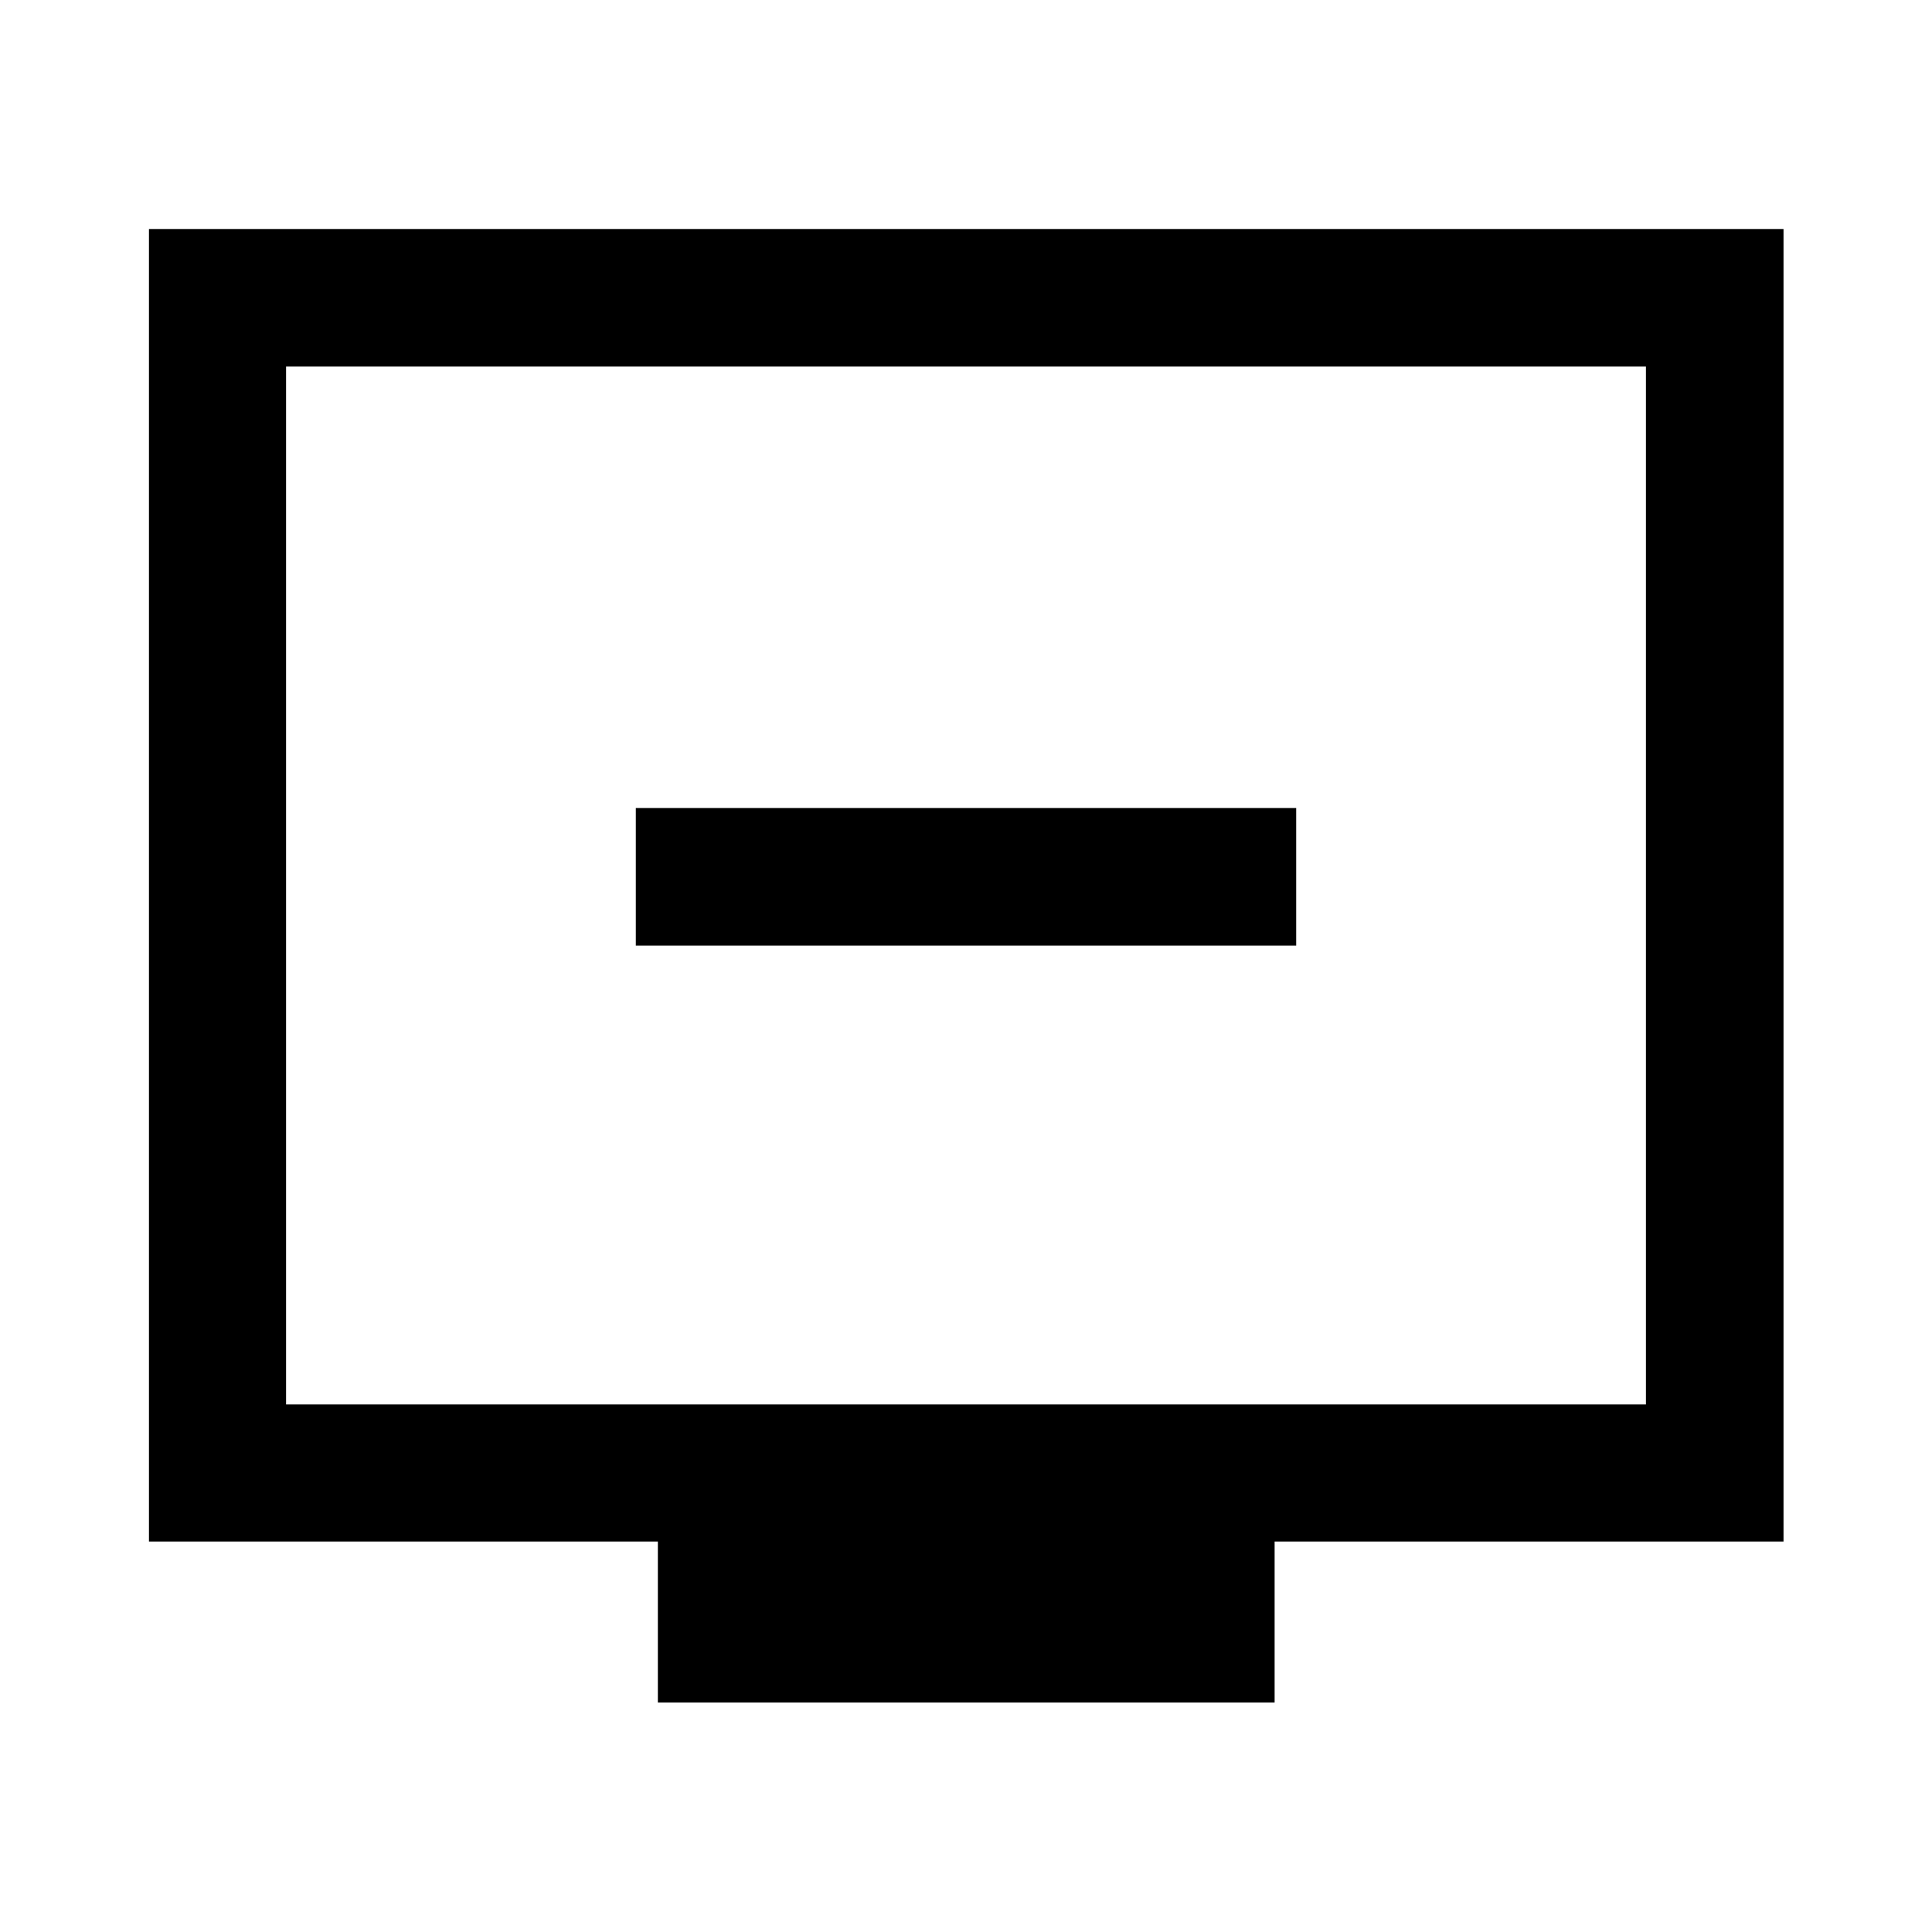 <svg xmlns="http://www.w3.org/2000/svg" width="48" height="48" viewBox="0 -960 960 960"><path d="M315.93-490.13h328.14v-68.37H315.93v68.37Zm10.96 376.11v-80H74.02v-652.2h812.2v652.2H633.35v80H326.89ZM142.15-262.15h675.7v-515.7h-675.7v515.7Zm0 0v-515.7 515.7Z"/></svg>